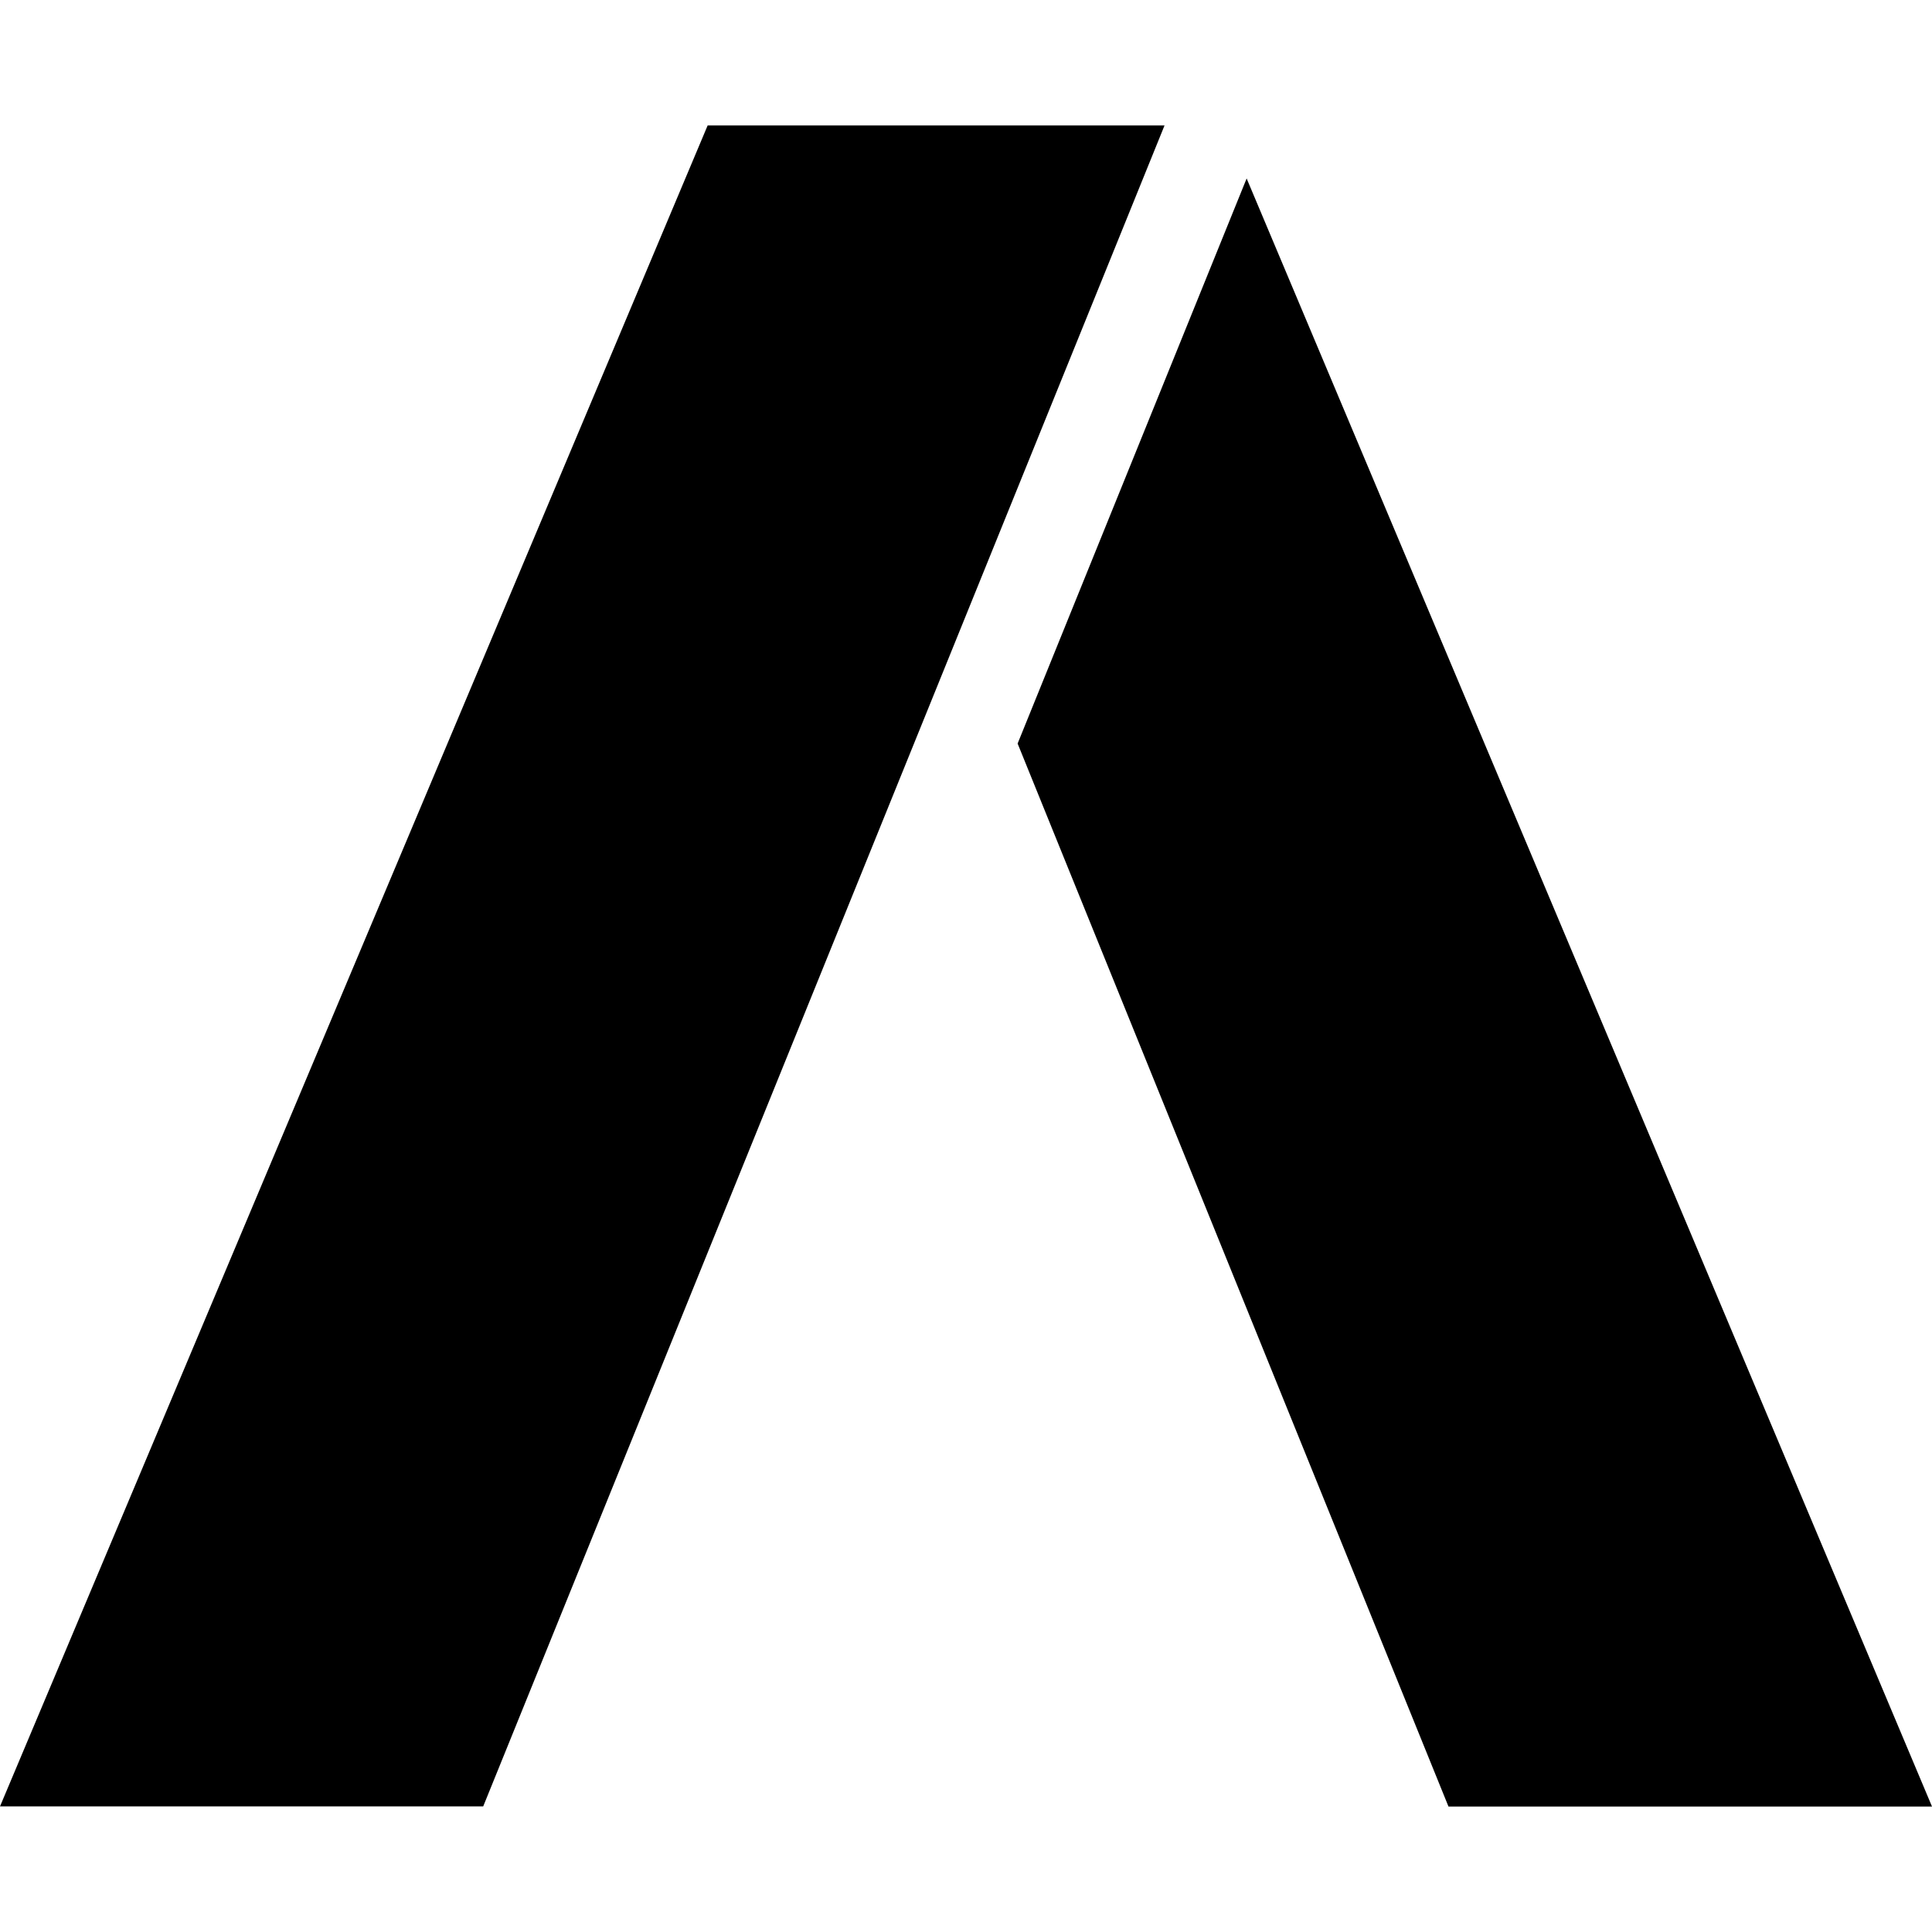 <svg xmlns="http://www.w3.org/2000/svg" width="3em" height="3em" viewBox="0 0 128 128"><path fill="currentColor" d="M46.883 8.313L0 119.679h32.013L77.153 8.313zm35.71 3.511L67.42 49.262l28.545 70.425H128z"/></svg>
